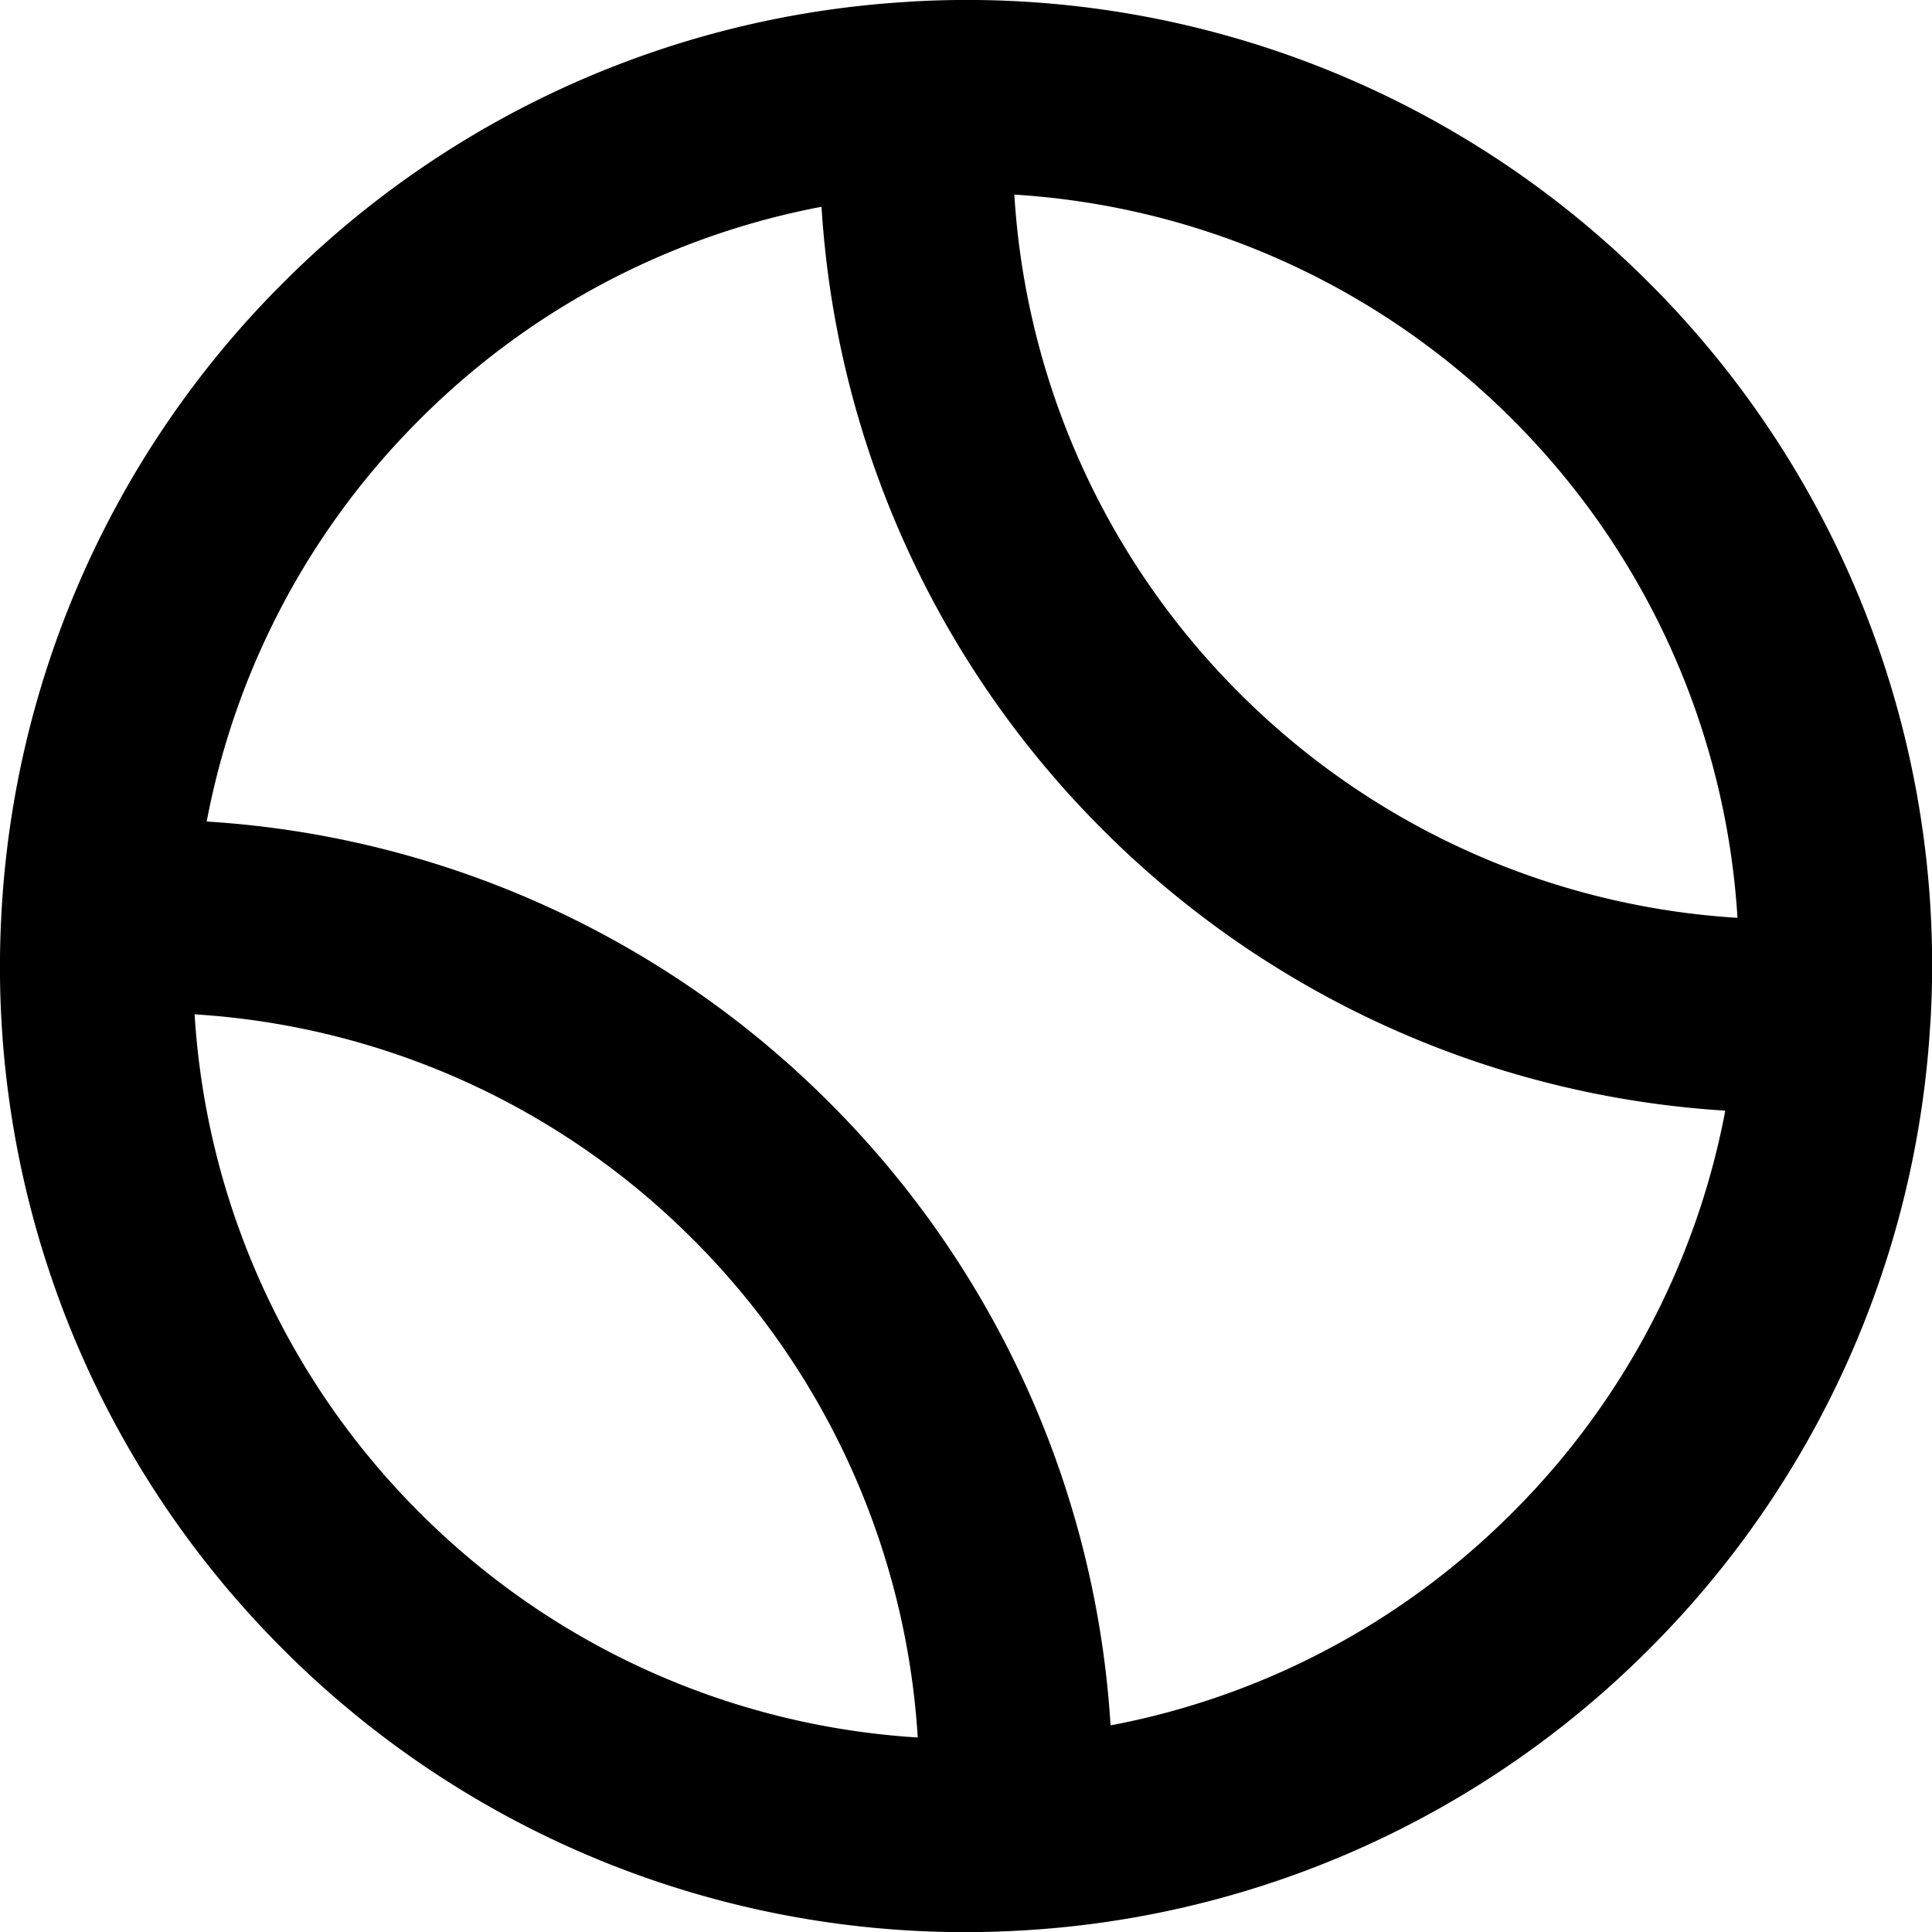 <svg xmlns="http://www.w3.org/2000/svg" width="20" height="20" fill="none" viewBox="0 0 20 20">
  <path stroke="#000" stroke-linecap="round" stroke-linejoin="round" stroke-width="2" d="M1.014 9.5a8.978 8.978 0 0 1 6.865 2.621 8.978 8.978 0 0 1 2.622 6.865M1.014 9.5a8.978 8.978 0 0 0 2.622 6.865 8.977 8.977 0 0 0 6.865 2.622M1.014 9.5a8.966 8.966 0 0 1 2.622-5.863 8.966 8.966 0 0 1 5.863-2.622m1.002 17.972a8.967 8.967 0 0 0 5.863-2.622 8.967 8.967 0 0 0 2.622-5.863m0 0a8.978 8.978 0 0 1-6.865-2.622A8.978 8.978 0 0 1 9.5 1.014m9.487 9.487a8.978 8.978 0 0 0-2.622-6.865A8.978 8.978 0 0 0 9.5 1.014"/>
</svg>
